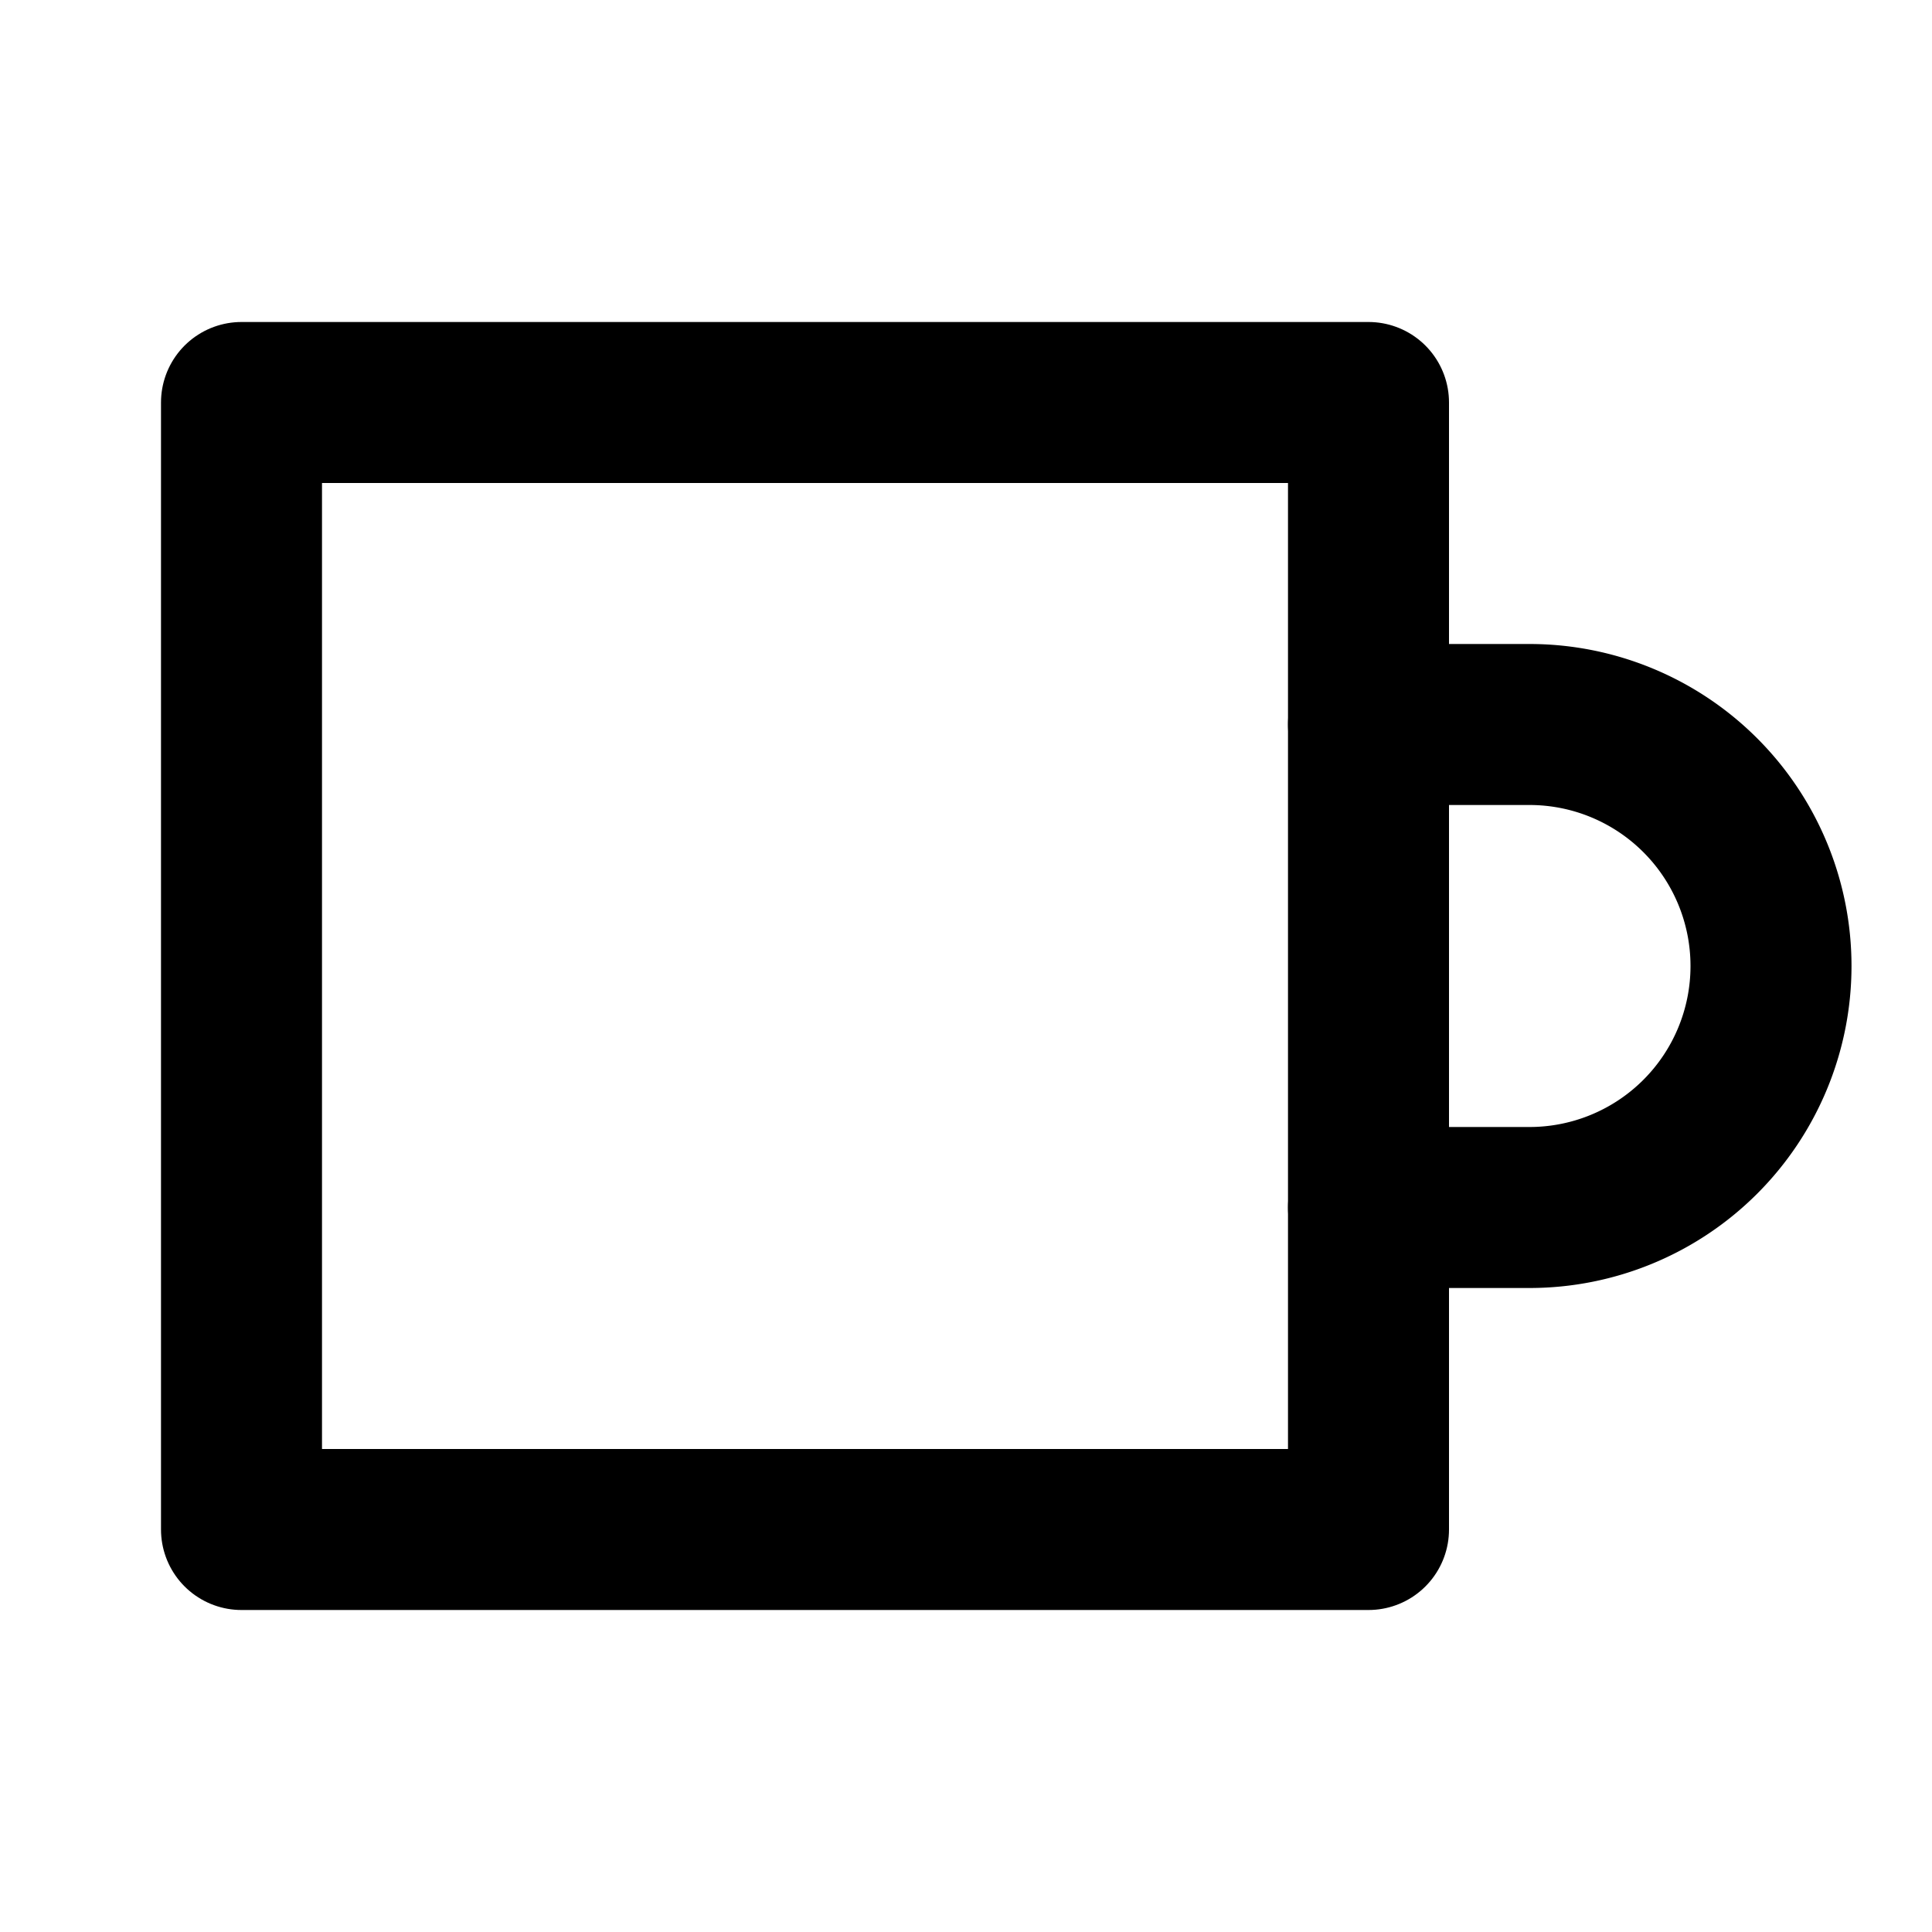 <svg viewBox="0 0 24 24" fill="none" stroke="currentColor" stroke-width="2"
  stroke-linecap="round" stroke-linejoin="round" class="w-6 h-6">
  <path d="M3 5h14v14H3z" />
  <path d="M17 9h2a3 3 0 0 1 0 6h-2" />
</svg>
